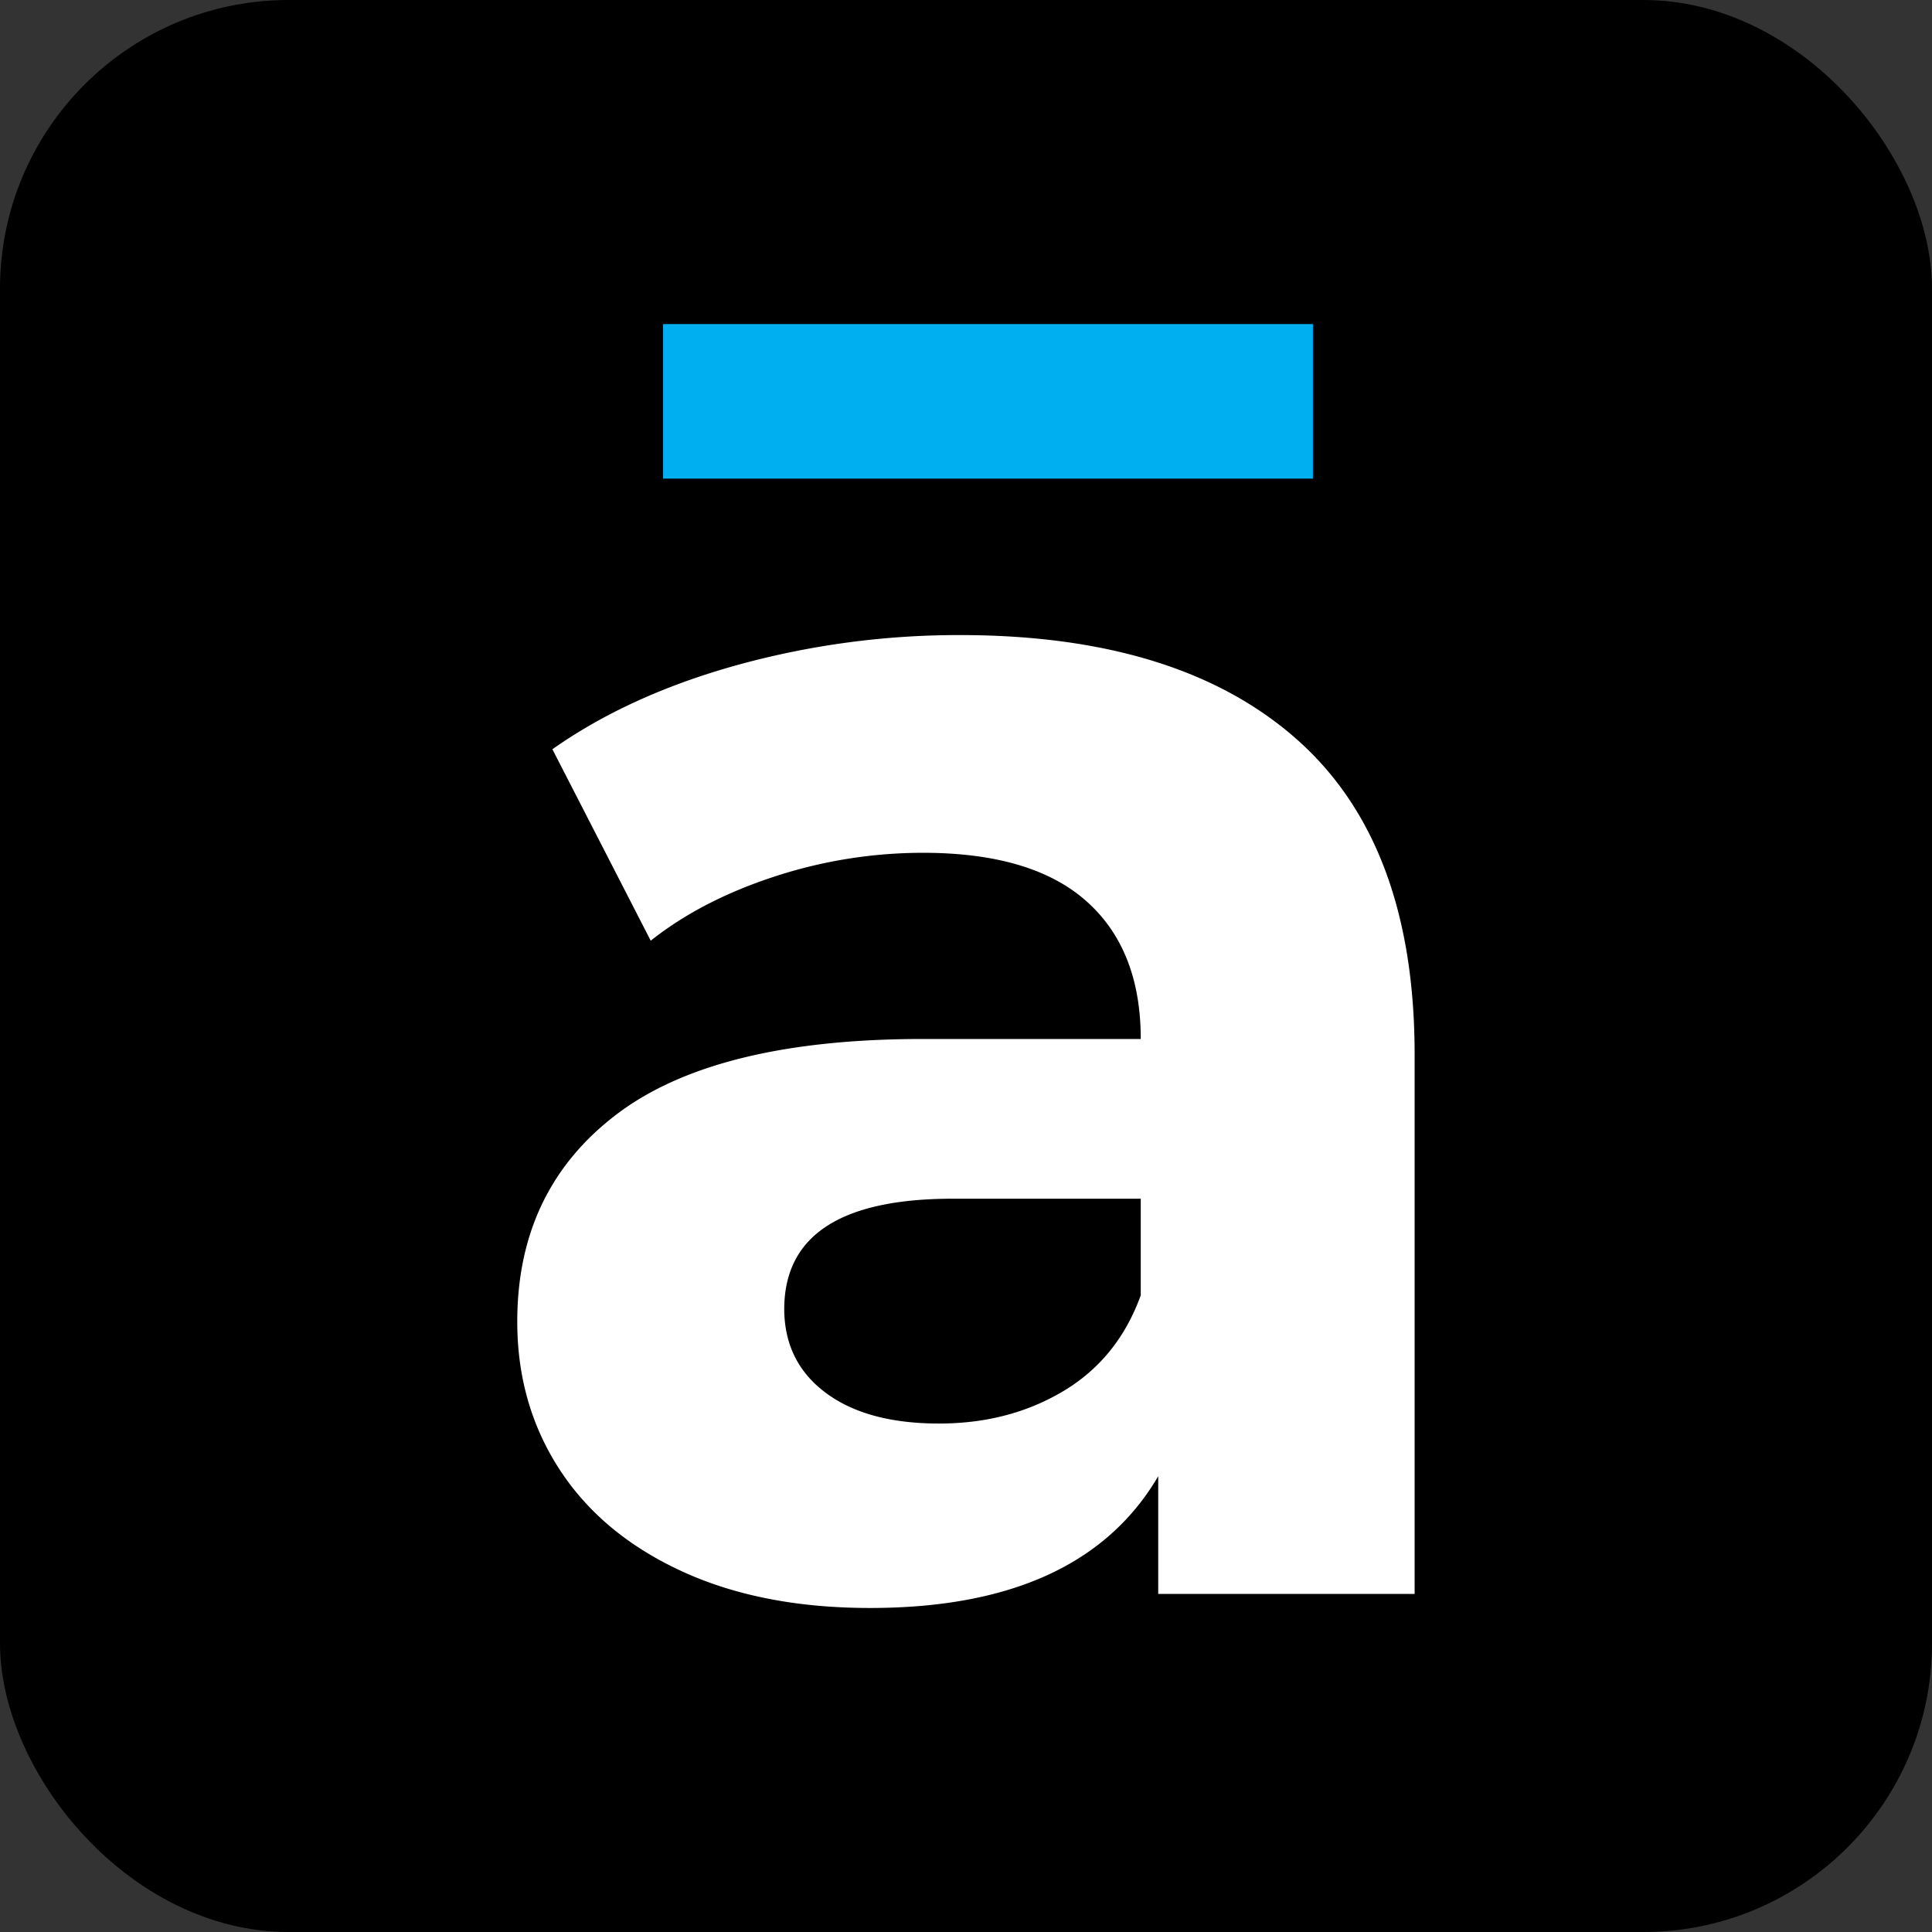 <svg id="Layer_1" data-name="Layer 1" xmlns="http://www.w3.org/2000/svg" viewBox="0 0 512 512"><rect x="0" y="0" width="512" height="512" fill="#333333" stroke="none"/><defs><style>.cls-1{fill:#fff;}.cls-2{fill:#00aff0;}</style></defs><rect width="512" height="512" rx="76.5"/><path class="cls-1" d="M343.74,196q-31.2-27.69-89.37-27.7a220.56,220.56,0,0,0-58.88,7.91q-28.62,7.92-49.1,22.35l26.06,50.73q13.49-10.69,32.82-17A126.29,126.29,0,0,1,244.6,226q28.85,0,43.28,12.8t14.43,36.54H244.6q-54.94,0-81.23,20t-26.29,54.92q0,21.88,11.17,39.1t32.35,27q21.17,9.78,50,9.77,55.86,0,76.34-34.91V422.4h67.95V279.51Q374.92,223.65,343.74,196ZM302.31,343.27q-6.06,16.75-20.48,25.37t-33,8.61q-19.09,0-30-8.14T207.83,347q0-29.33,44.68-29.33h49.8Z"/><rect class="cls-2" x="175.71" y="85.88" width="172.22" height="40.96"/></svg>